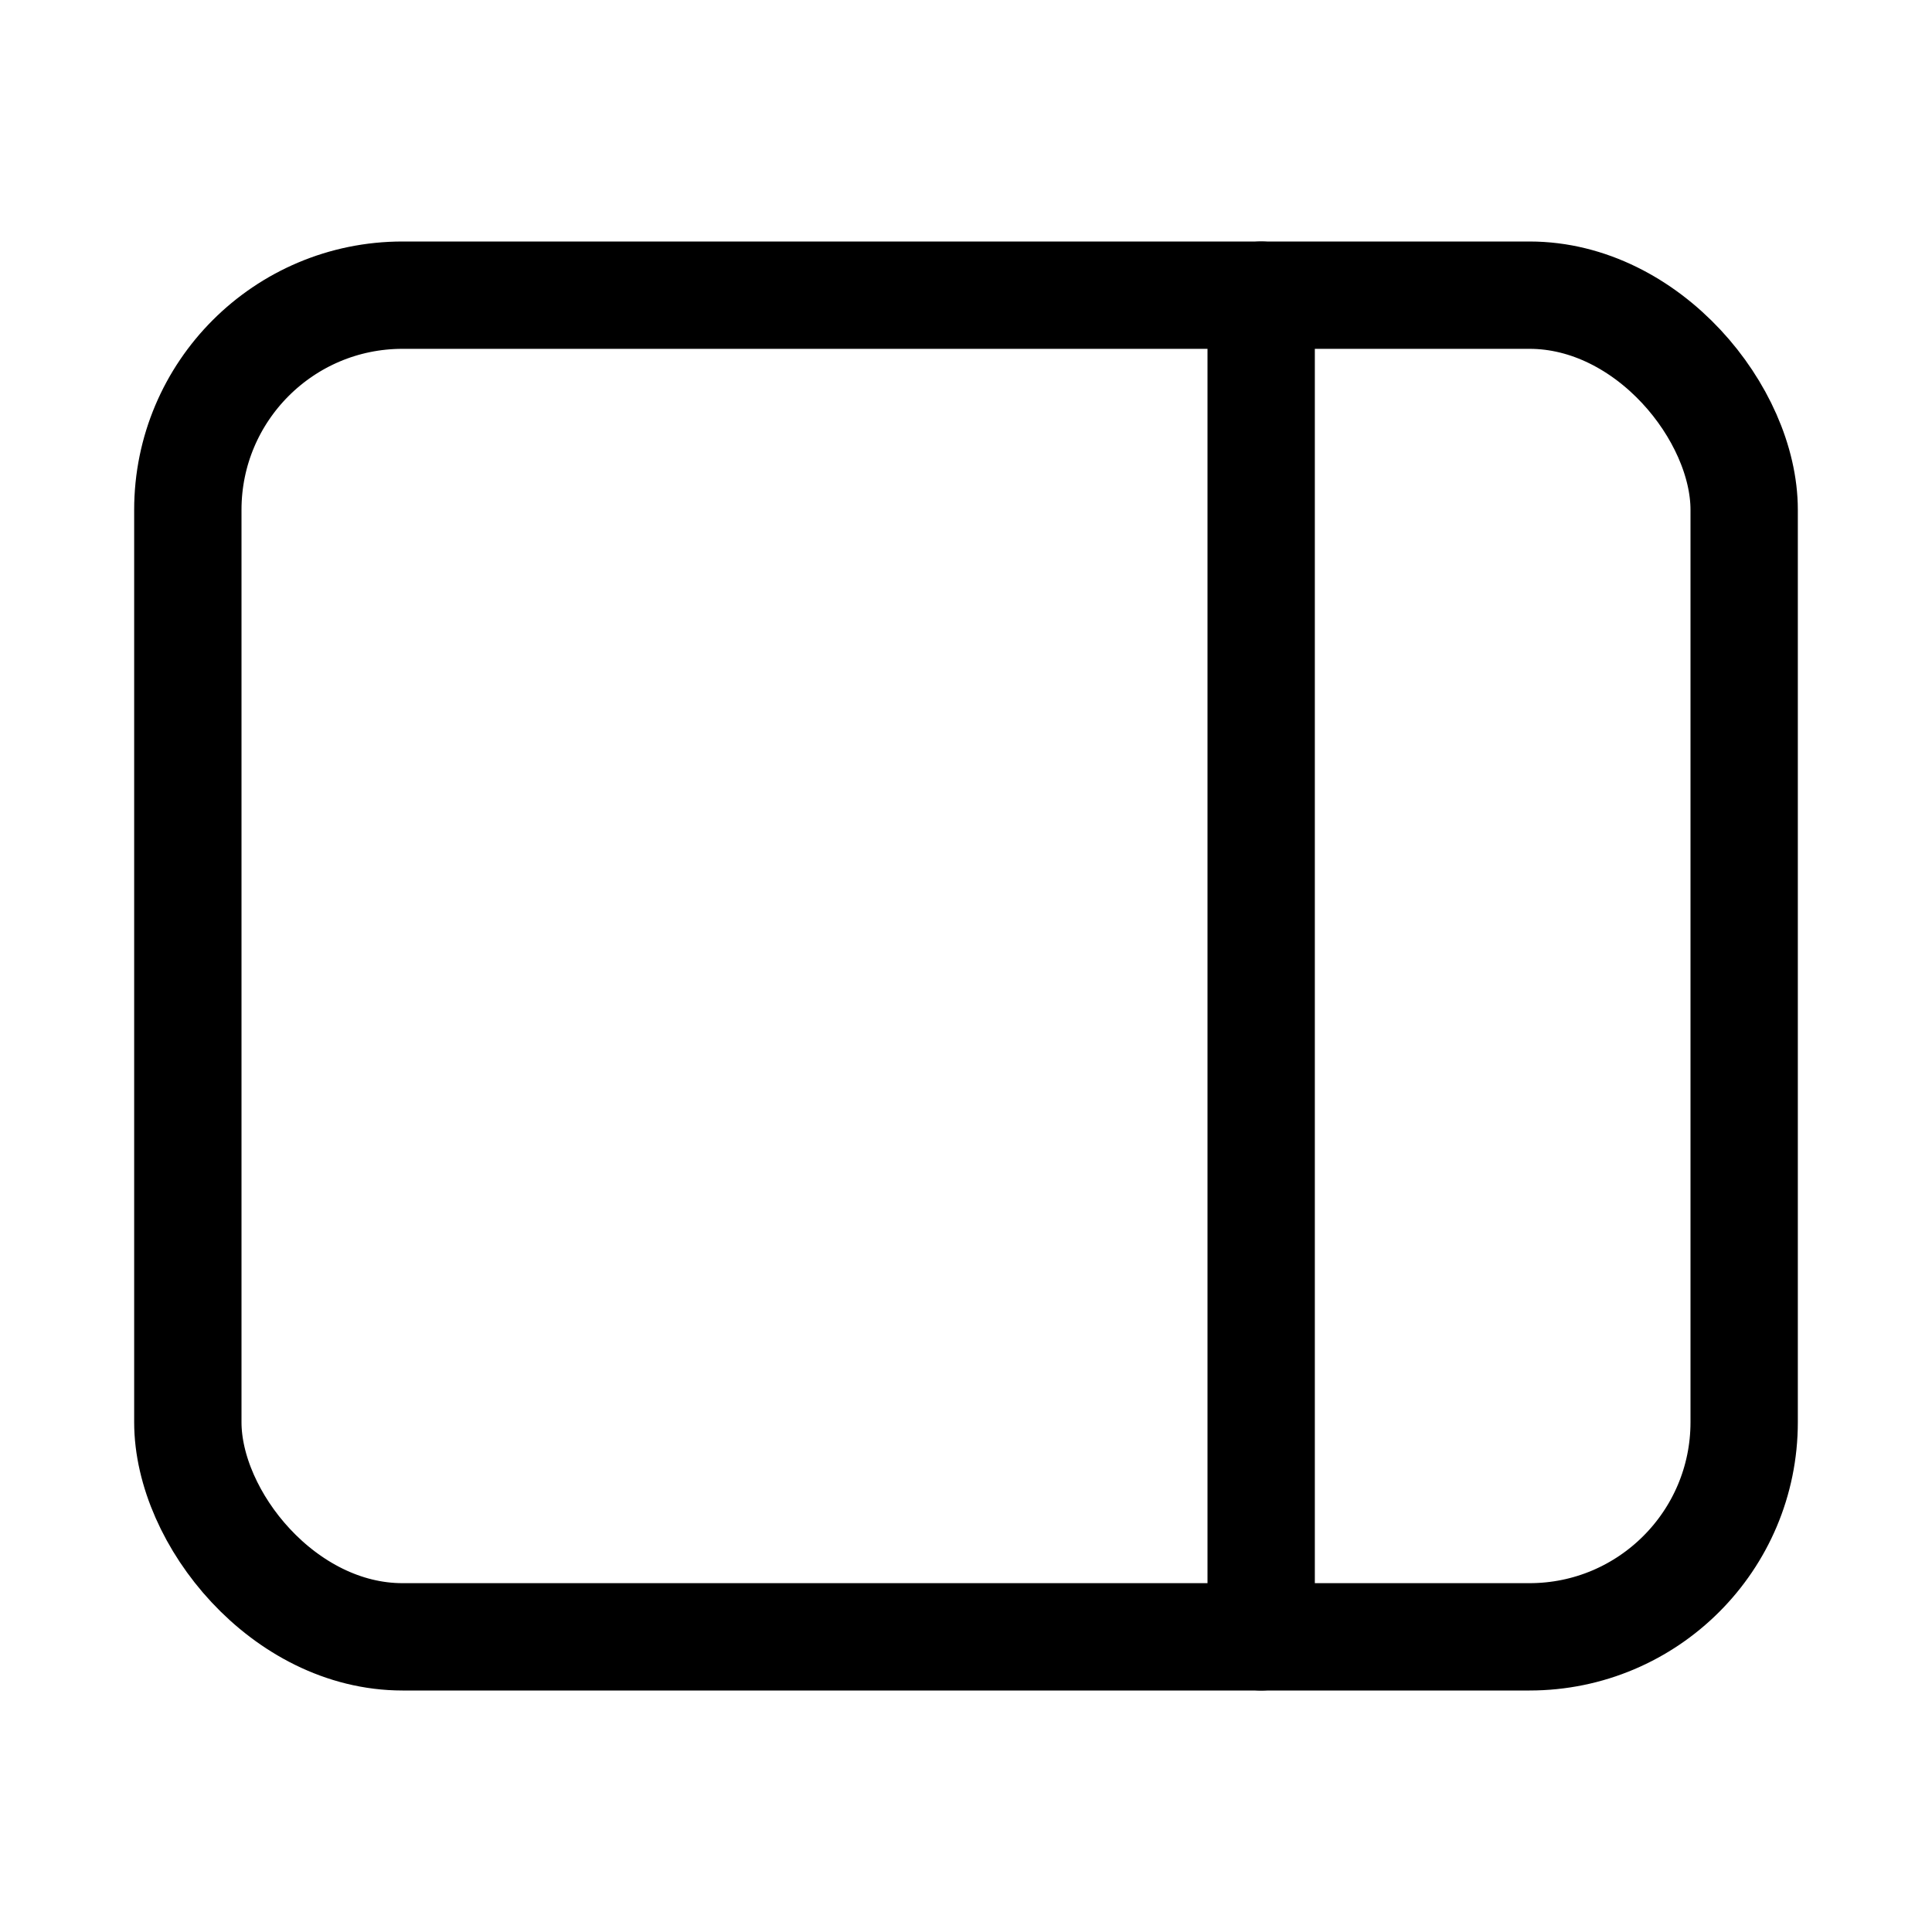 <svg xmlns="http://www.w3.org/2000/svg" height="18" width="18" viewBox="0 0 18 18"><title>sidebar right</title><g fill="none" stroke="currentColor" class="nc-icon-wrapper"><line x1="11.75" y1="2.75" x2="11.75" y2="15.25" stroke-linecap="round" stroke-linejoin="round" stroke="currentColor"></line><rect x="1.75" y="2.75" width="14.5" height="12.5" rx="2" ry="2" stroke-linecap="round" stroke-linejoin="round"></rect></g></svg>